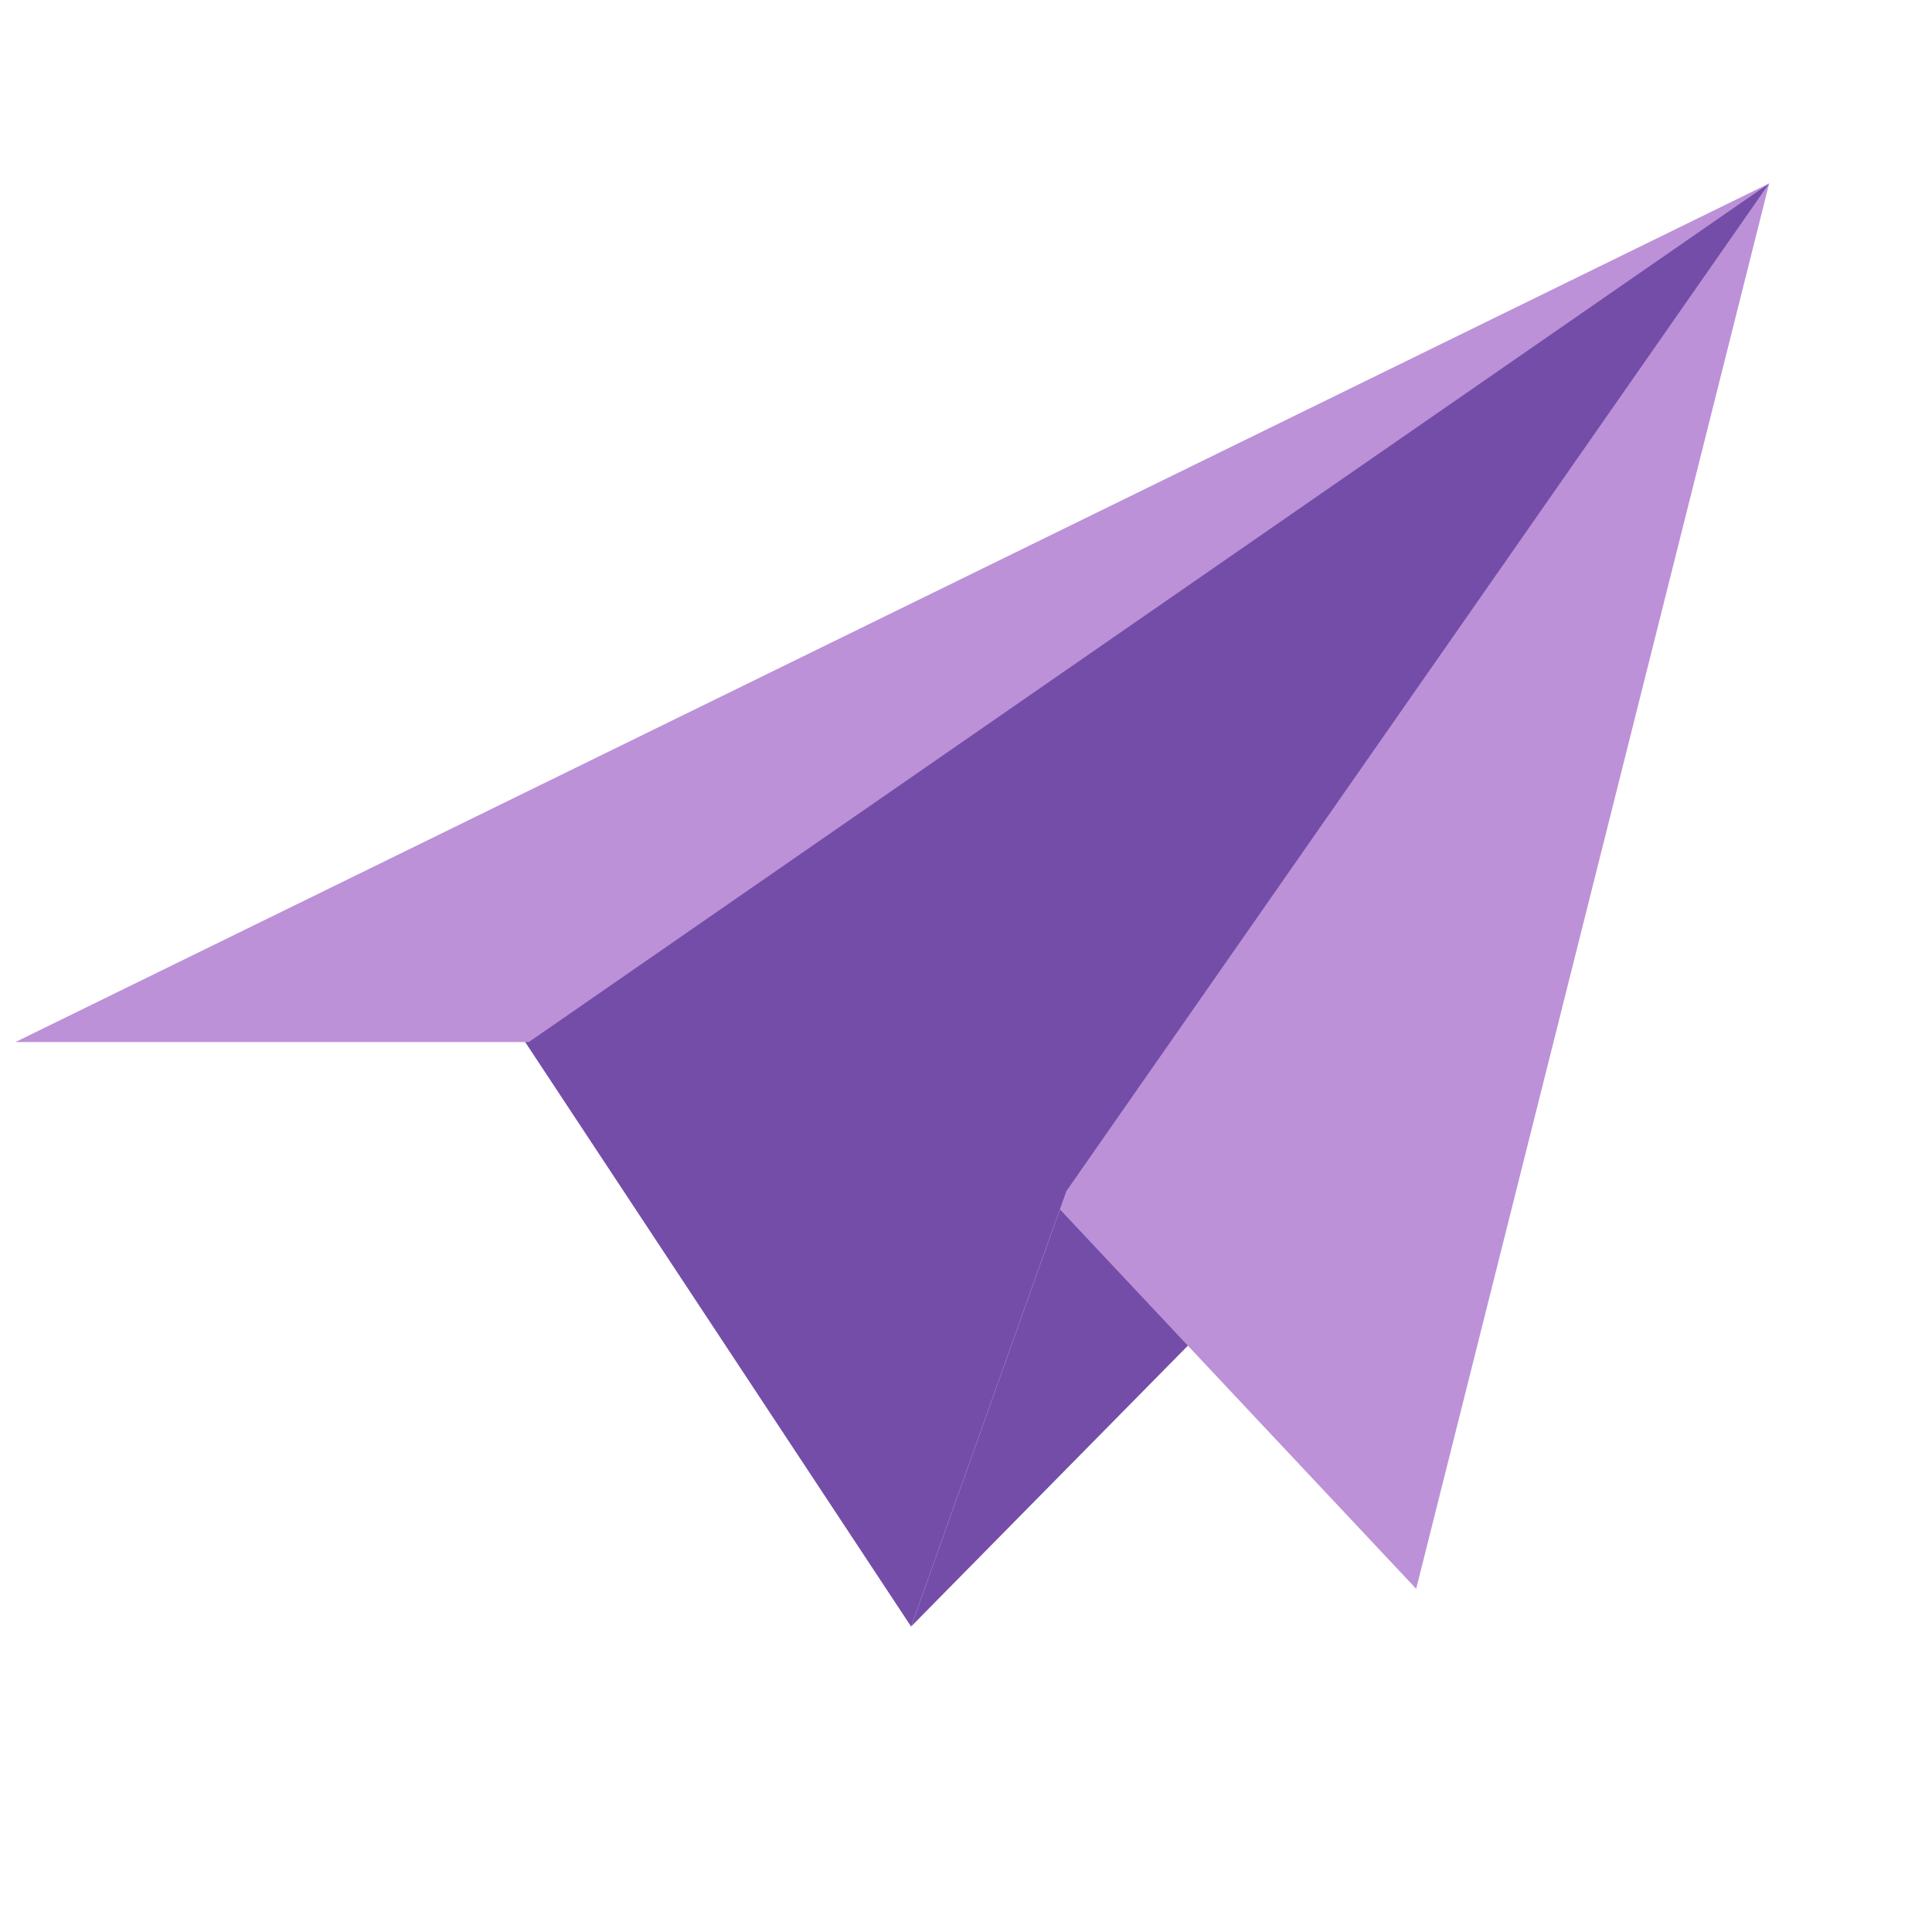 <?xml version="1.0" standalone="no"?><!DOCTYPE svg PUBLIC "-//W3C//DTD SVG 1.1//EN" "http://www.w3.org/Graphics/SVG/1.1/DTD/svg11.dtd"><svg t="1716834770958" class="icon" viewBox="0 0 1024 1024" version="1.1" xmlns="http://www.w3.org/2000/svg" p-id="1907" xmlns:xlink="http://www.w3.org/1999/xlink" width="200" height="200"><path d="M565.2 631.3l-82.3 230.8 155.6-157.9z" fill="#744da9" p-id="1908"></path><path d="M937.7 97.2L551.9 630.5l198.7 211.6z" fill="#bc91d8" p-id="1909"></path><path d="M937.7 97.2L265.6 533l217.3 329.1 82.3-230.8z" fill="#744da9" p-id="1910"></path><path d="M937.7 97.2L8.2 552.3h272.1z" fill="#bc91d8" p-id="1911"></path></svg>